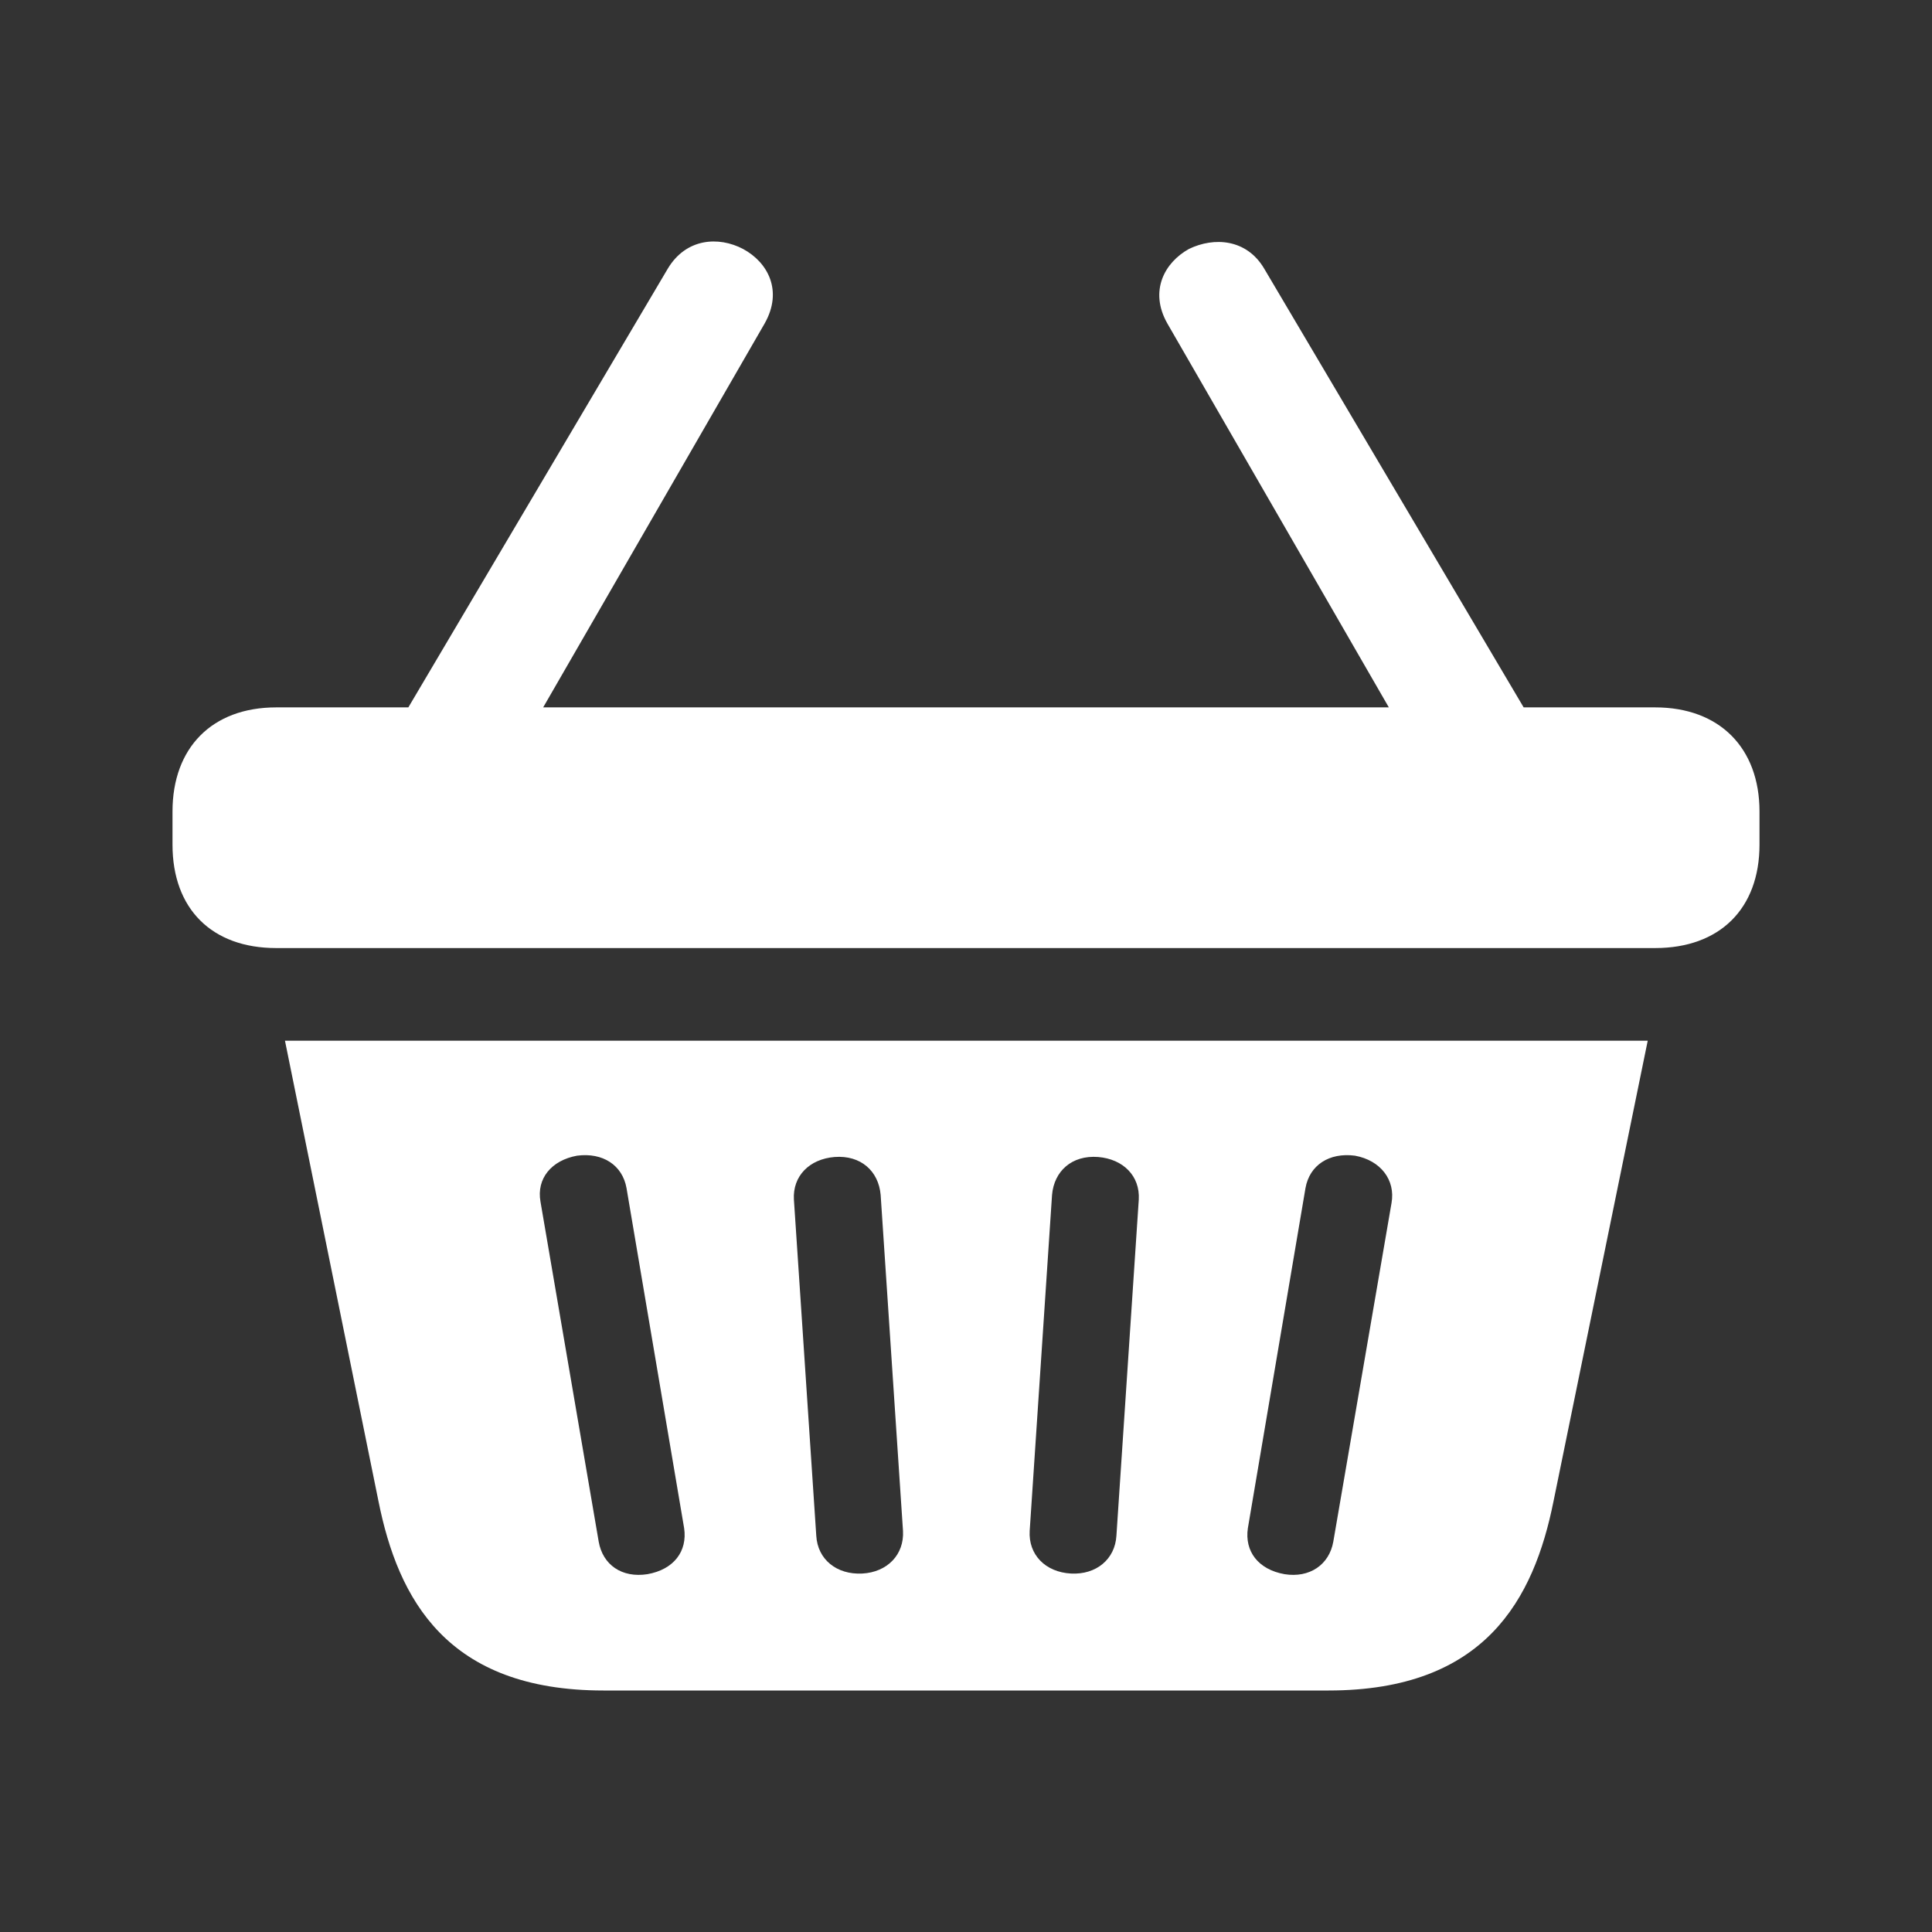<svg xmlns="http://www.w3.org/2000/svg" width="28" height="28" viewBox="0 0 28 28" fill="none">
  <rect x="0" y="0" width="28" height="28" fill="#333333" stroke="none"/>
  <path d="M2.5 12.241V11.761C2.5 10.84 3.07 10.252 4.003 10.252H5.918L9.679 3.892C9.944 3.451 10.415 3.422 10.769 3.608C11.132 3.804 11.348 4.216 11.083 4.686L7.872 10.252H20.128L16.917 4.686C16.652 4.216 16.878 3.804 17.231 3.608C17.594 3.432 18.066 3.461 18.321 3.892L22.082 10.252H23.988C24.921 10.252 25.5 10.84 25.5 11.761V12.241C25.5 13.172 24.921 13.74 23.988 13.74H4.003C3.07 13.74 2.5 13.172 2.5 12.241ZM8.746 24.5C6.477 24.5 5.77 23.177 5.485 21.756L4.13 15.083H23.88L22.515 21.756C22.23 23.177 21.523 24.5 19.254 24.5H8.746ZM9.384 22.814C9.767 22.746 9.964 22.481 9.915 22.148L9.08 17.219C9.021 16.886 8.736 16.7 8.363 16.749C7.99 16.817 7.774 17.082 7.833 17.415L8.677 22.344C8.736 22.677 9.011 22.873 9.384 22.814ZM18.616 22.814C18.979 22.873 19.264 22.677 19.323 22.344L20.167 17.435C20.226 17.102 20.01 16.817 19.637 16.749C19.264 16.7 18.979 16.886 18.92 17.219L18.085 22.148C18.036 22.481 18.233 22.746 18.616 22.814ZM12.497 22.805C12.861 22.785 13.106 22.53 13.087 22.187L12.763 17.317C12.733 16.974 12.478 16.739 12.095 16.768C11.731 16.798 11.486 17.043 11.506 17.386L11.83 22.256C11.849 22.599 12.124 22.824 12.497 22.805ZM15.522 22.805C15.886 22.824 16.16 22.599 16.18 22.256L16.504 17.386C16.524 17.043 16.278 16.798 15.915 16.768C15.532 16.739 15.277 16.974 15.247 17.317L14.923 22.187C14.903 22.53 15.149 22.785 15.522 22.805Z" fill="white"/>
</svg>